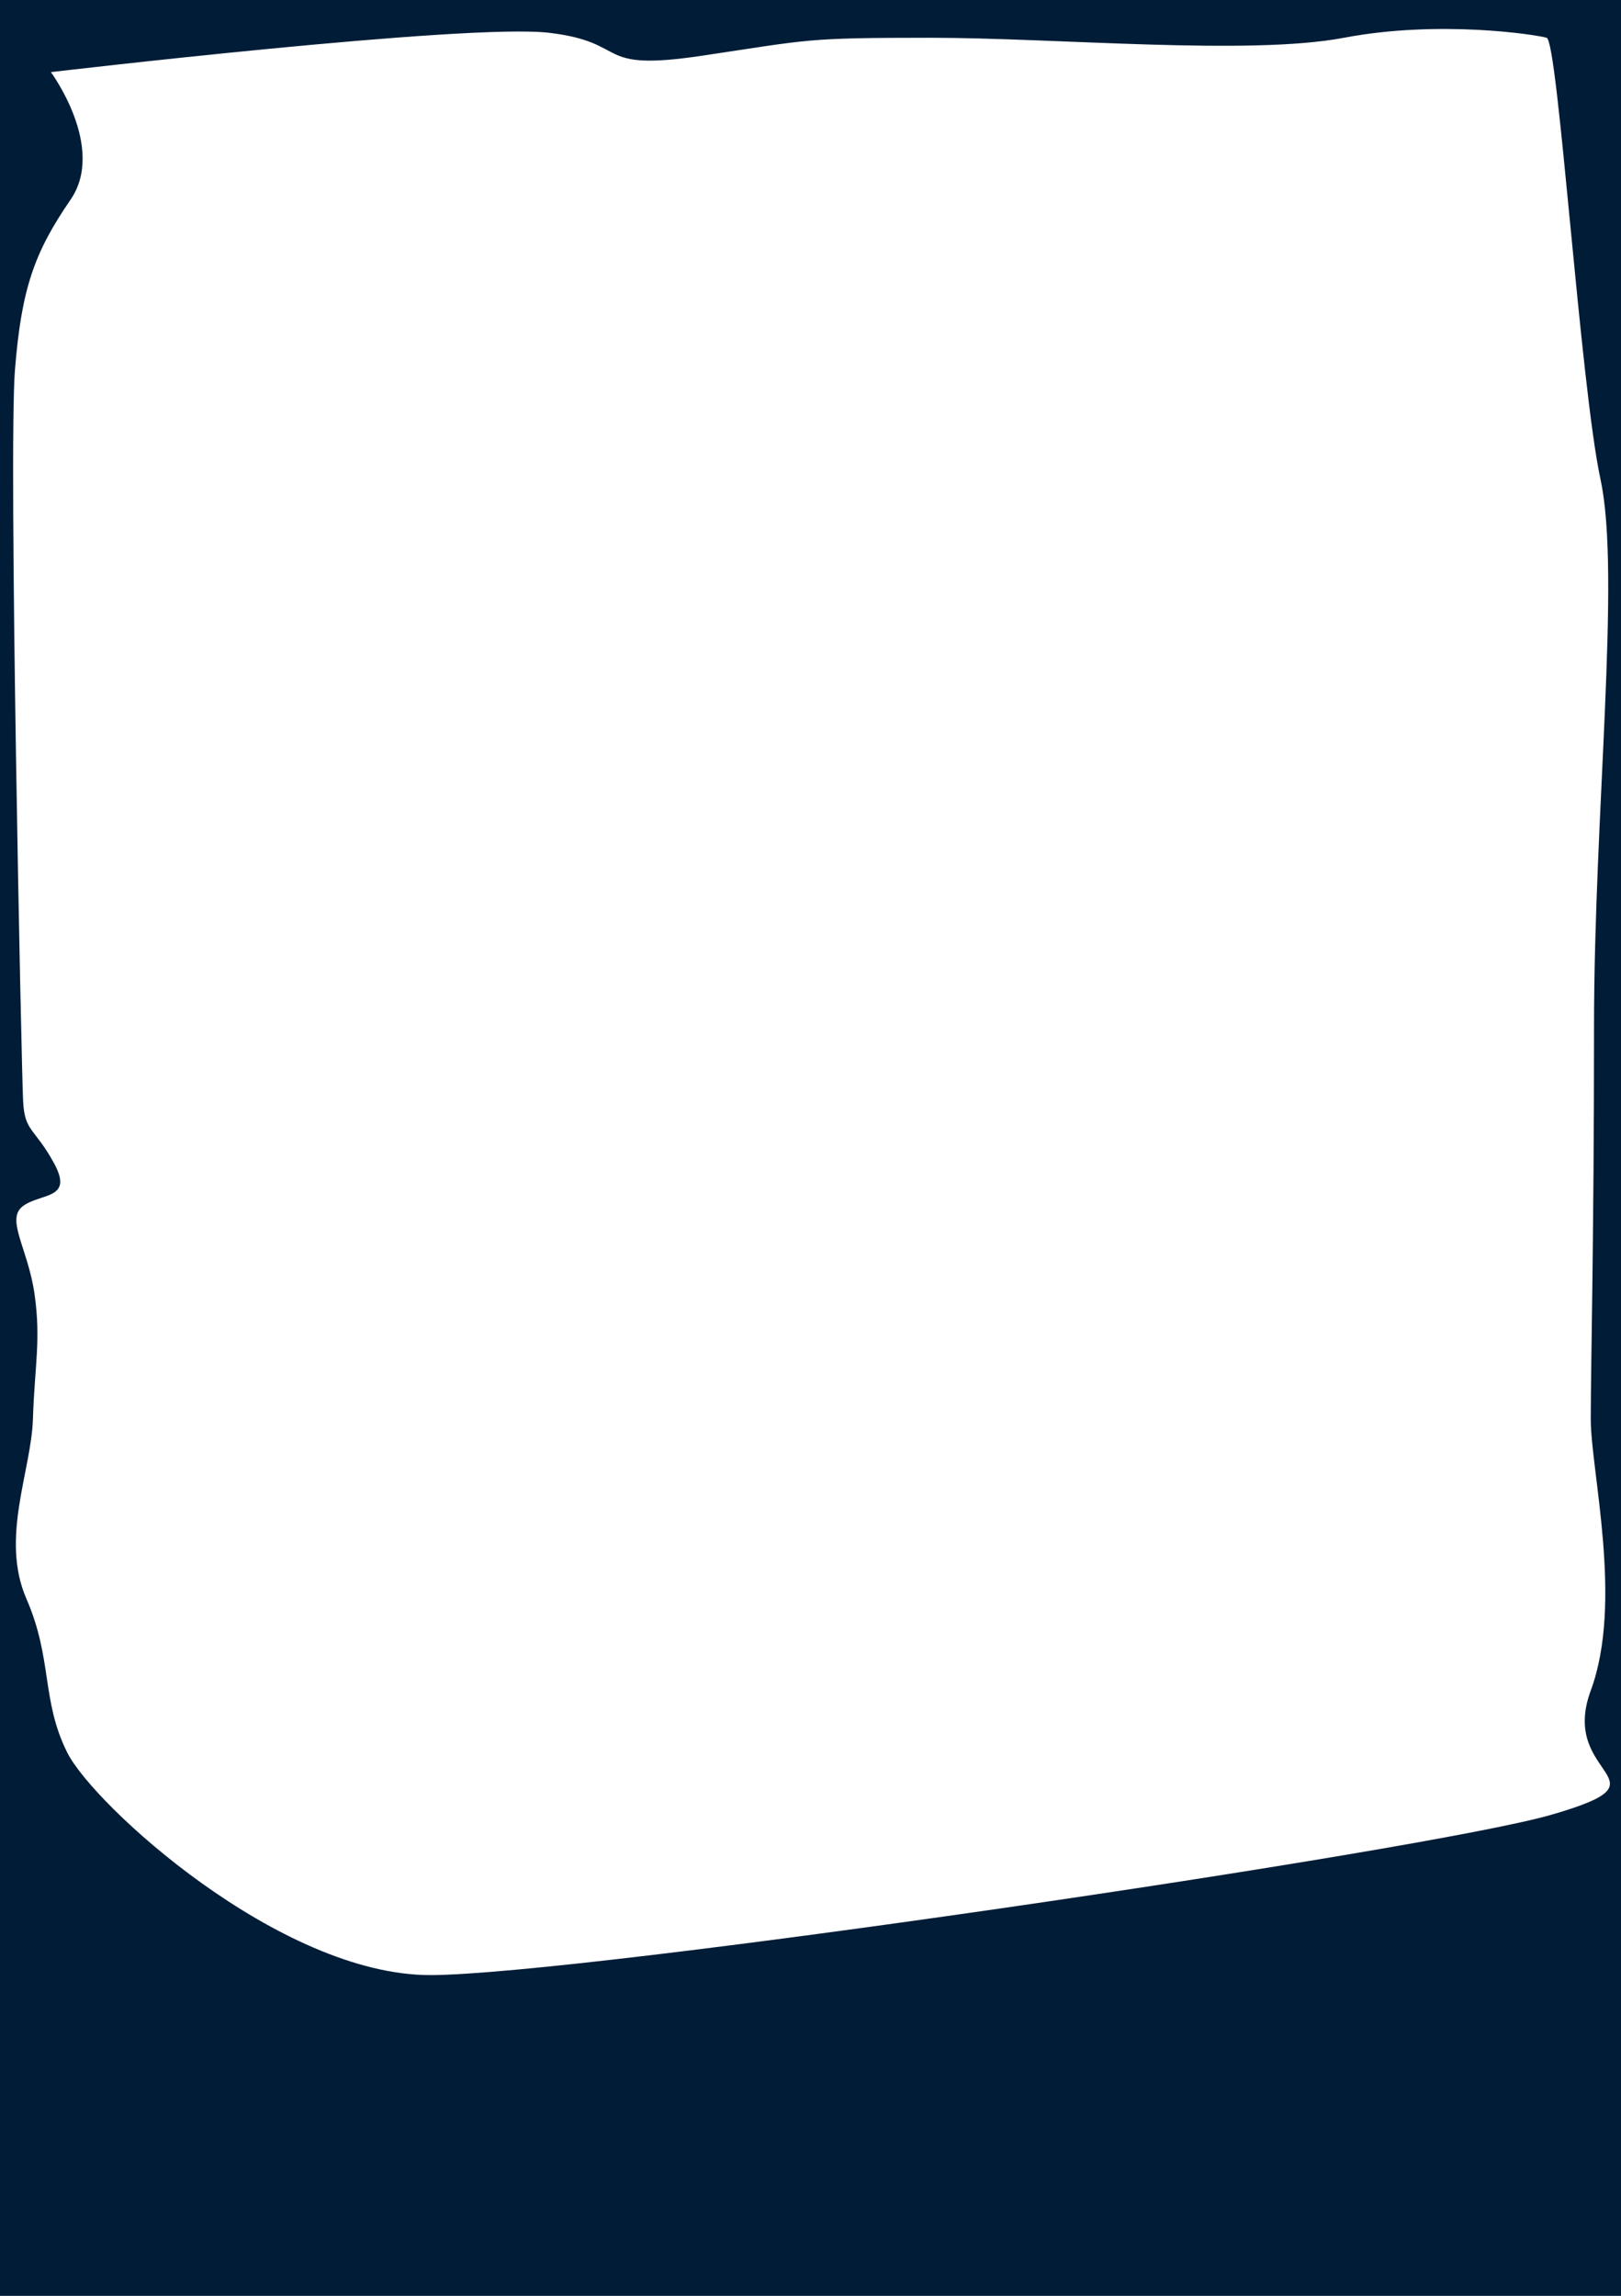 <svg xmlns="http://www.w3.org/2000/svg" width="565" height="800" viewBox="0 0 565 800"><path d="M0,0V800H565V0ZM540.77,632.34c-43.3,12.55-338.43,55.88-390.85,55.88S32.56,628.92,23.44,610.68s-5.05-32.5-14.24-53.6,1.71-44.47,2.28-62.71S14.32,467,12.05,451s-10.26-26.22-4-30.78S25.72,418,18.88,405.42,8.63,394.59,8.06,383.76,2.93,157.4,5.21,128.9s6.84-41.06,19.37-59.3-6.84-44.47-6.84-44.47S163,8,191.52,11.44s14.81,13.69,53,8,35.9-6.28,79.77-6.28,111.1,6.28,144.14,0,66.66-1.14,70.65,0,11.67,120.88,18.8,154-2.28,116.31-2.28,190.43-1.14,118.59-1.14,136.84,11.4,63.85,0,94.64S584.07,619.8,540.77,632.34Z" style="fill:#001c36;fill-rule:evenodd"/></svg>
